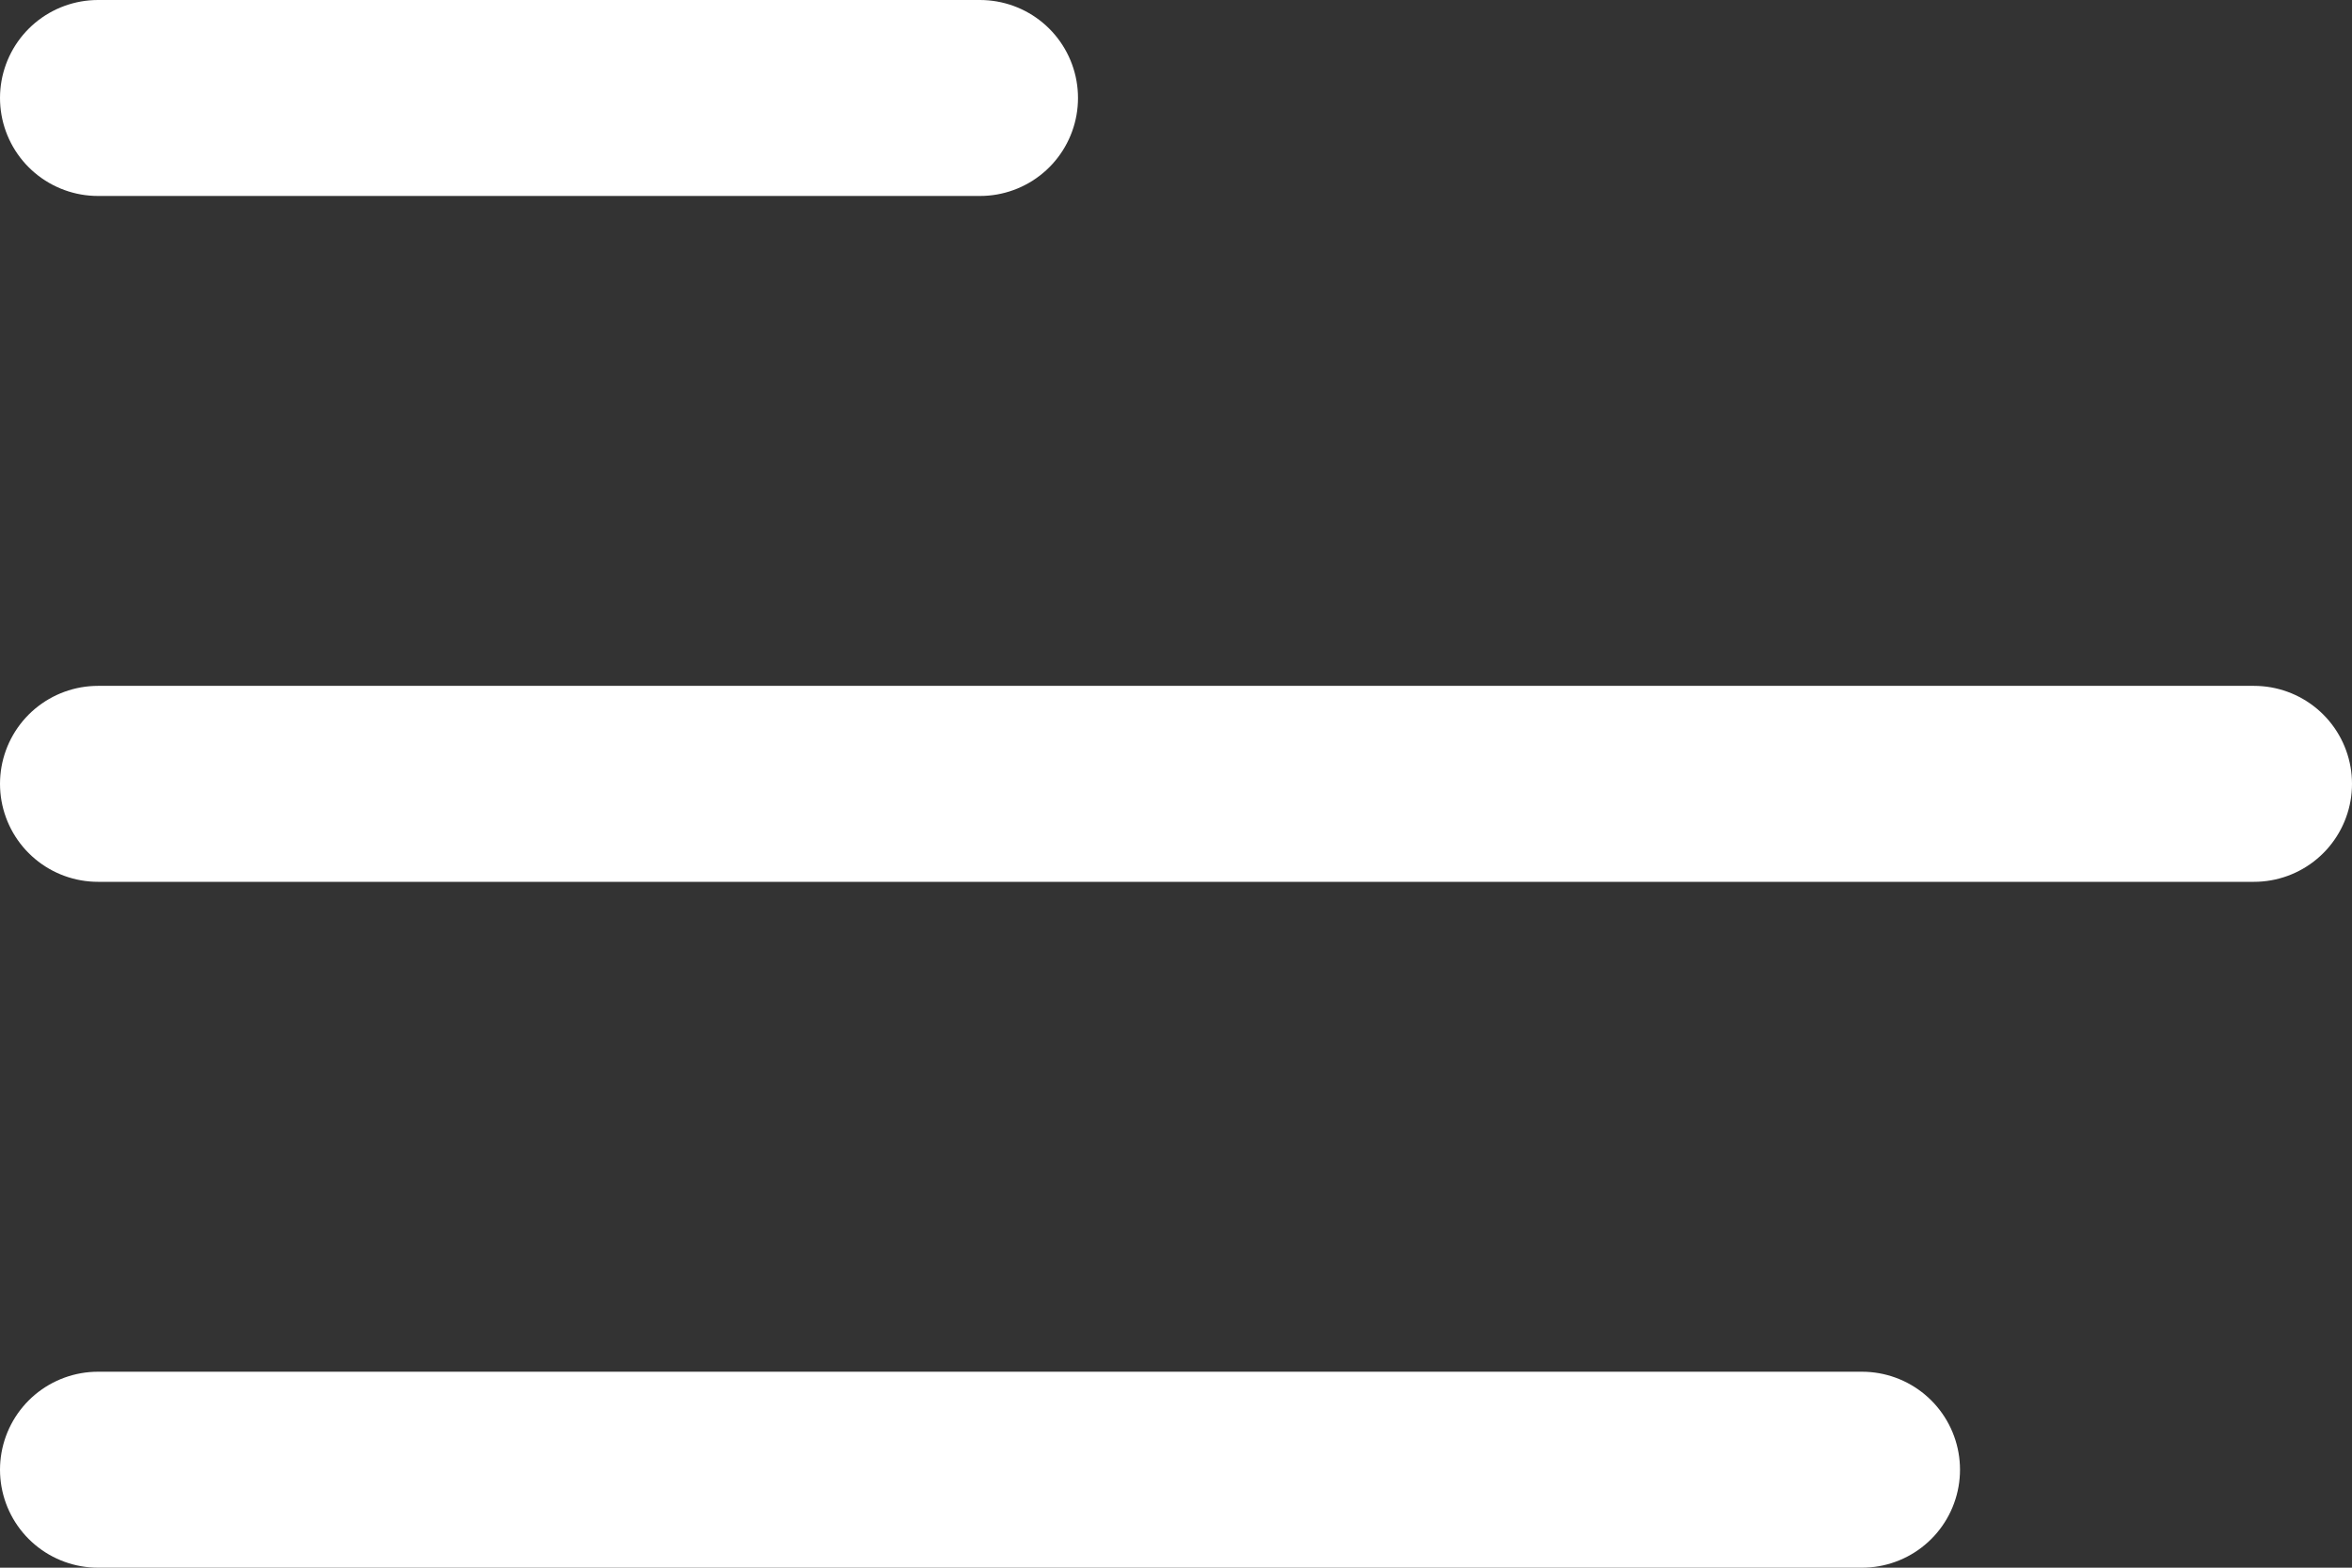 <svg width="24" height="16" viewBox="0 0 24 16" fill="none" xmlns="http://www.w3.org/2000/svg">
<rect x="0" y="0" width="24" height="16" fill="#333333" stroke="none"/>
<path d="M1 1H10" stroke="white" stroke-width="2" stroke-linecap="round"/>
<path d="M1 8H23" stroke="white" stroke-width="2" stroke-linecap="round"/>
<path d="M1 15H19" stroke="white" stroke-width="2" stroke-linecap="round"/>
</svg>
